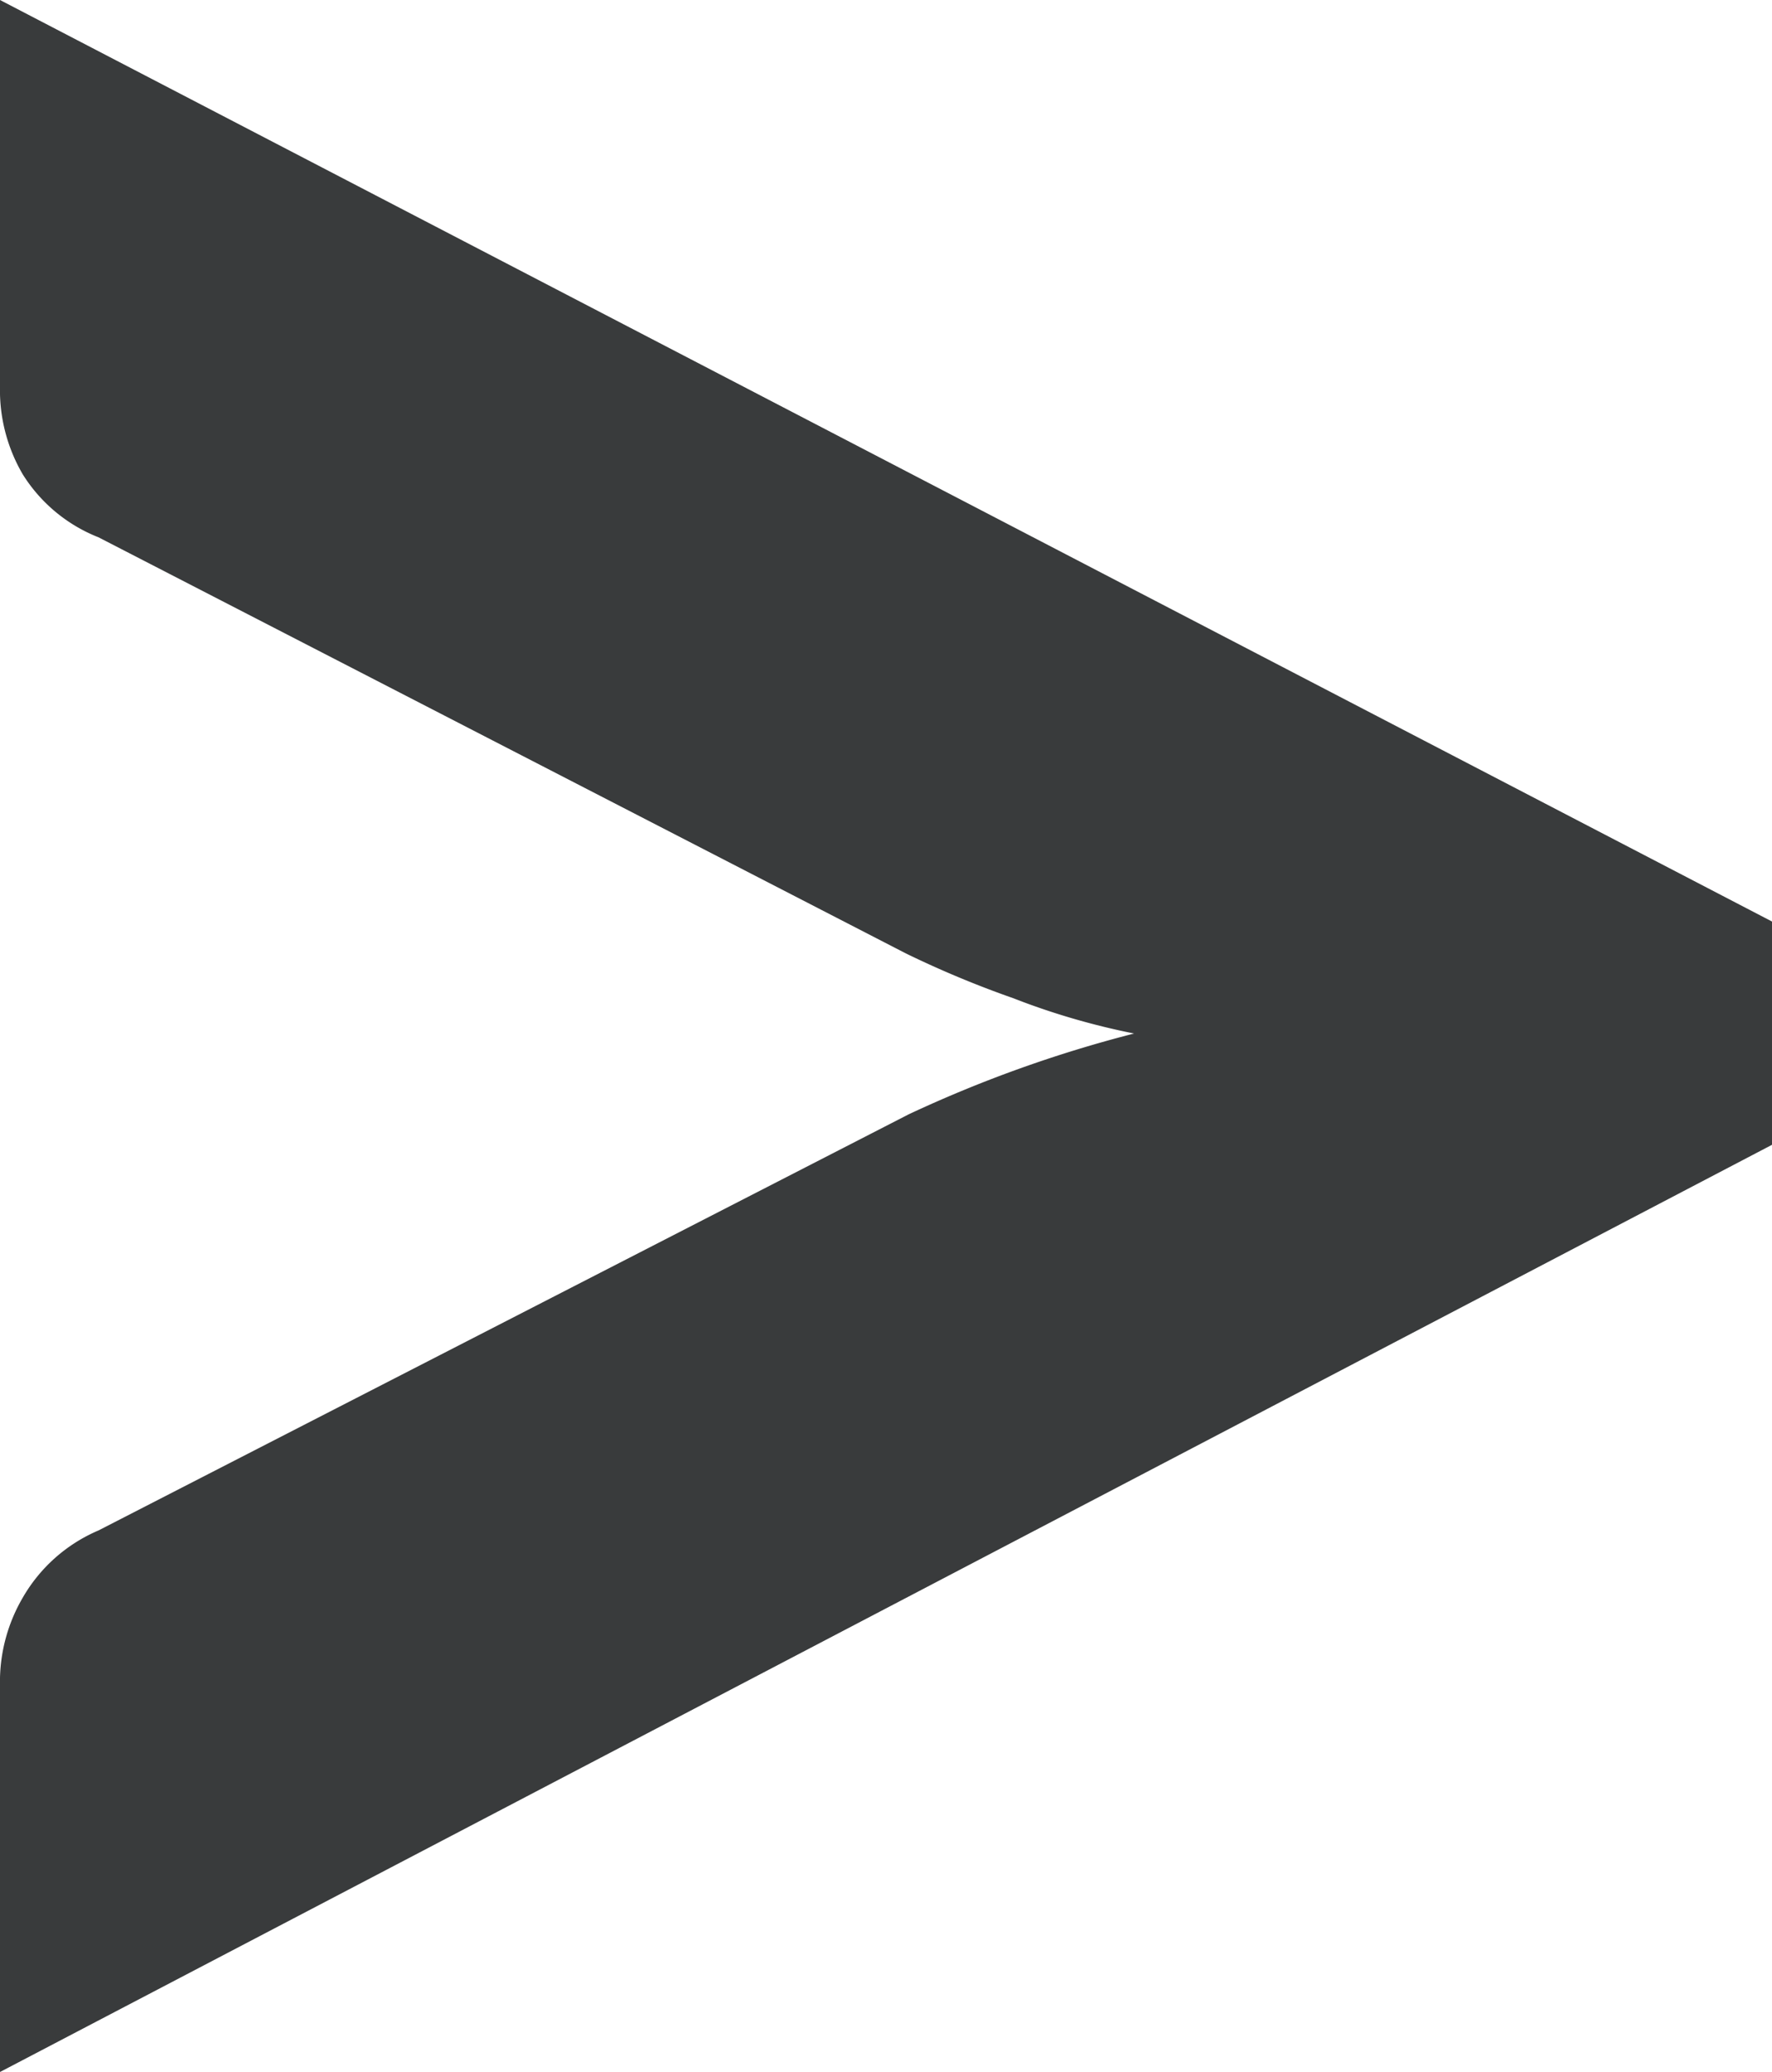 <svg id="Layer_1" data-name="Layer 1" xmlns="http://www.w3.org/2000/svg" viewBox="0 0 25 29.23"><defs><style>.cls-1{fill:#393b3c;}</style></defs><path class="cls-1" d="M.32,22.54a2.25,2.25,0,0,1,1.07-.95l11.43-5.87A18,18,0,0,1,16,14.58a10.15,10.15,0,0,1-1.71-.5,14.16,14.16,0,0,1-1.51-.63L1.39,7.58A2.22,2.22,0,0,1,.32,6.69,2.35,2.35,0,0,1,0,5.56V0L25,13v3.15L0,29.23V23.67A2.35,2.35,0,0,1,.32,22.54Z"/></svg>